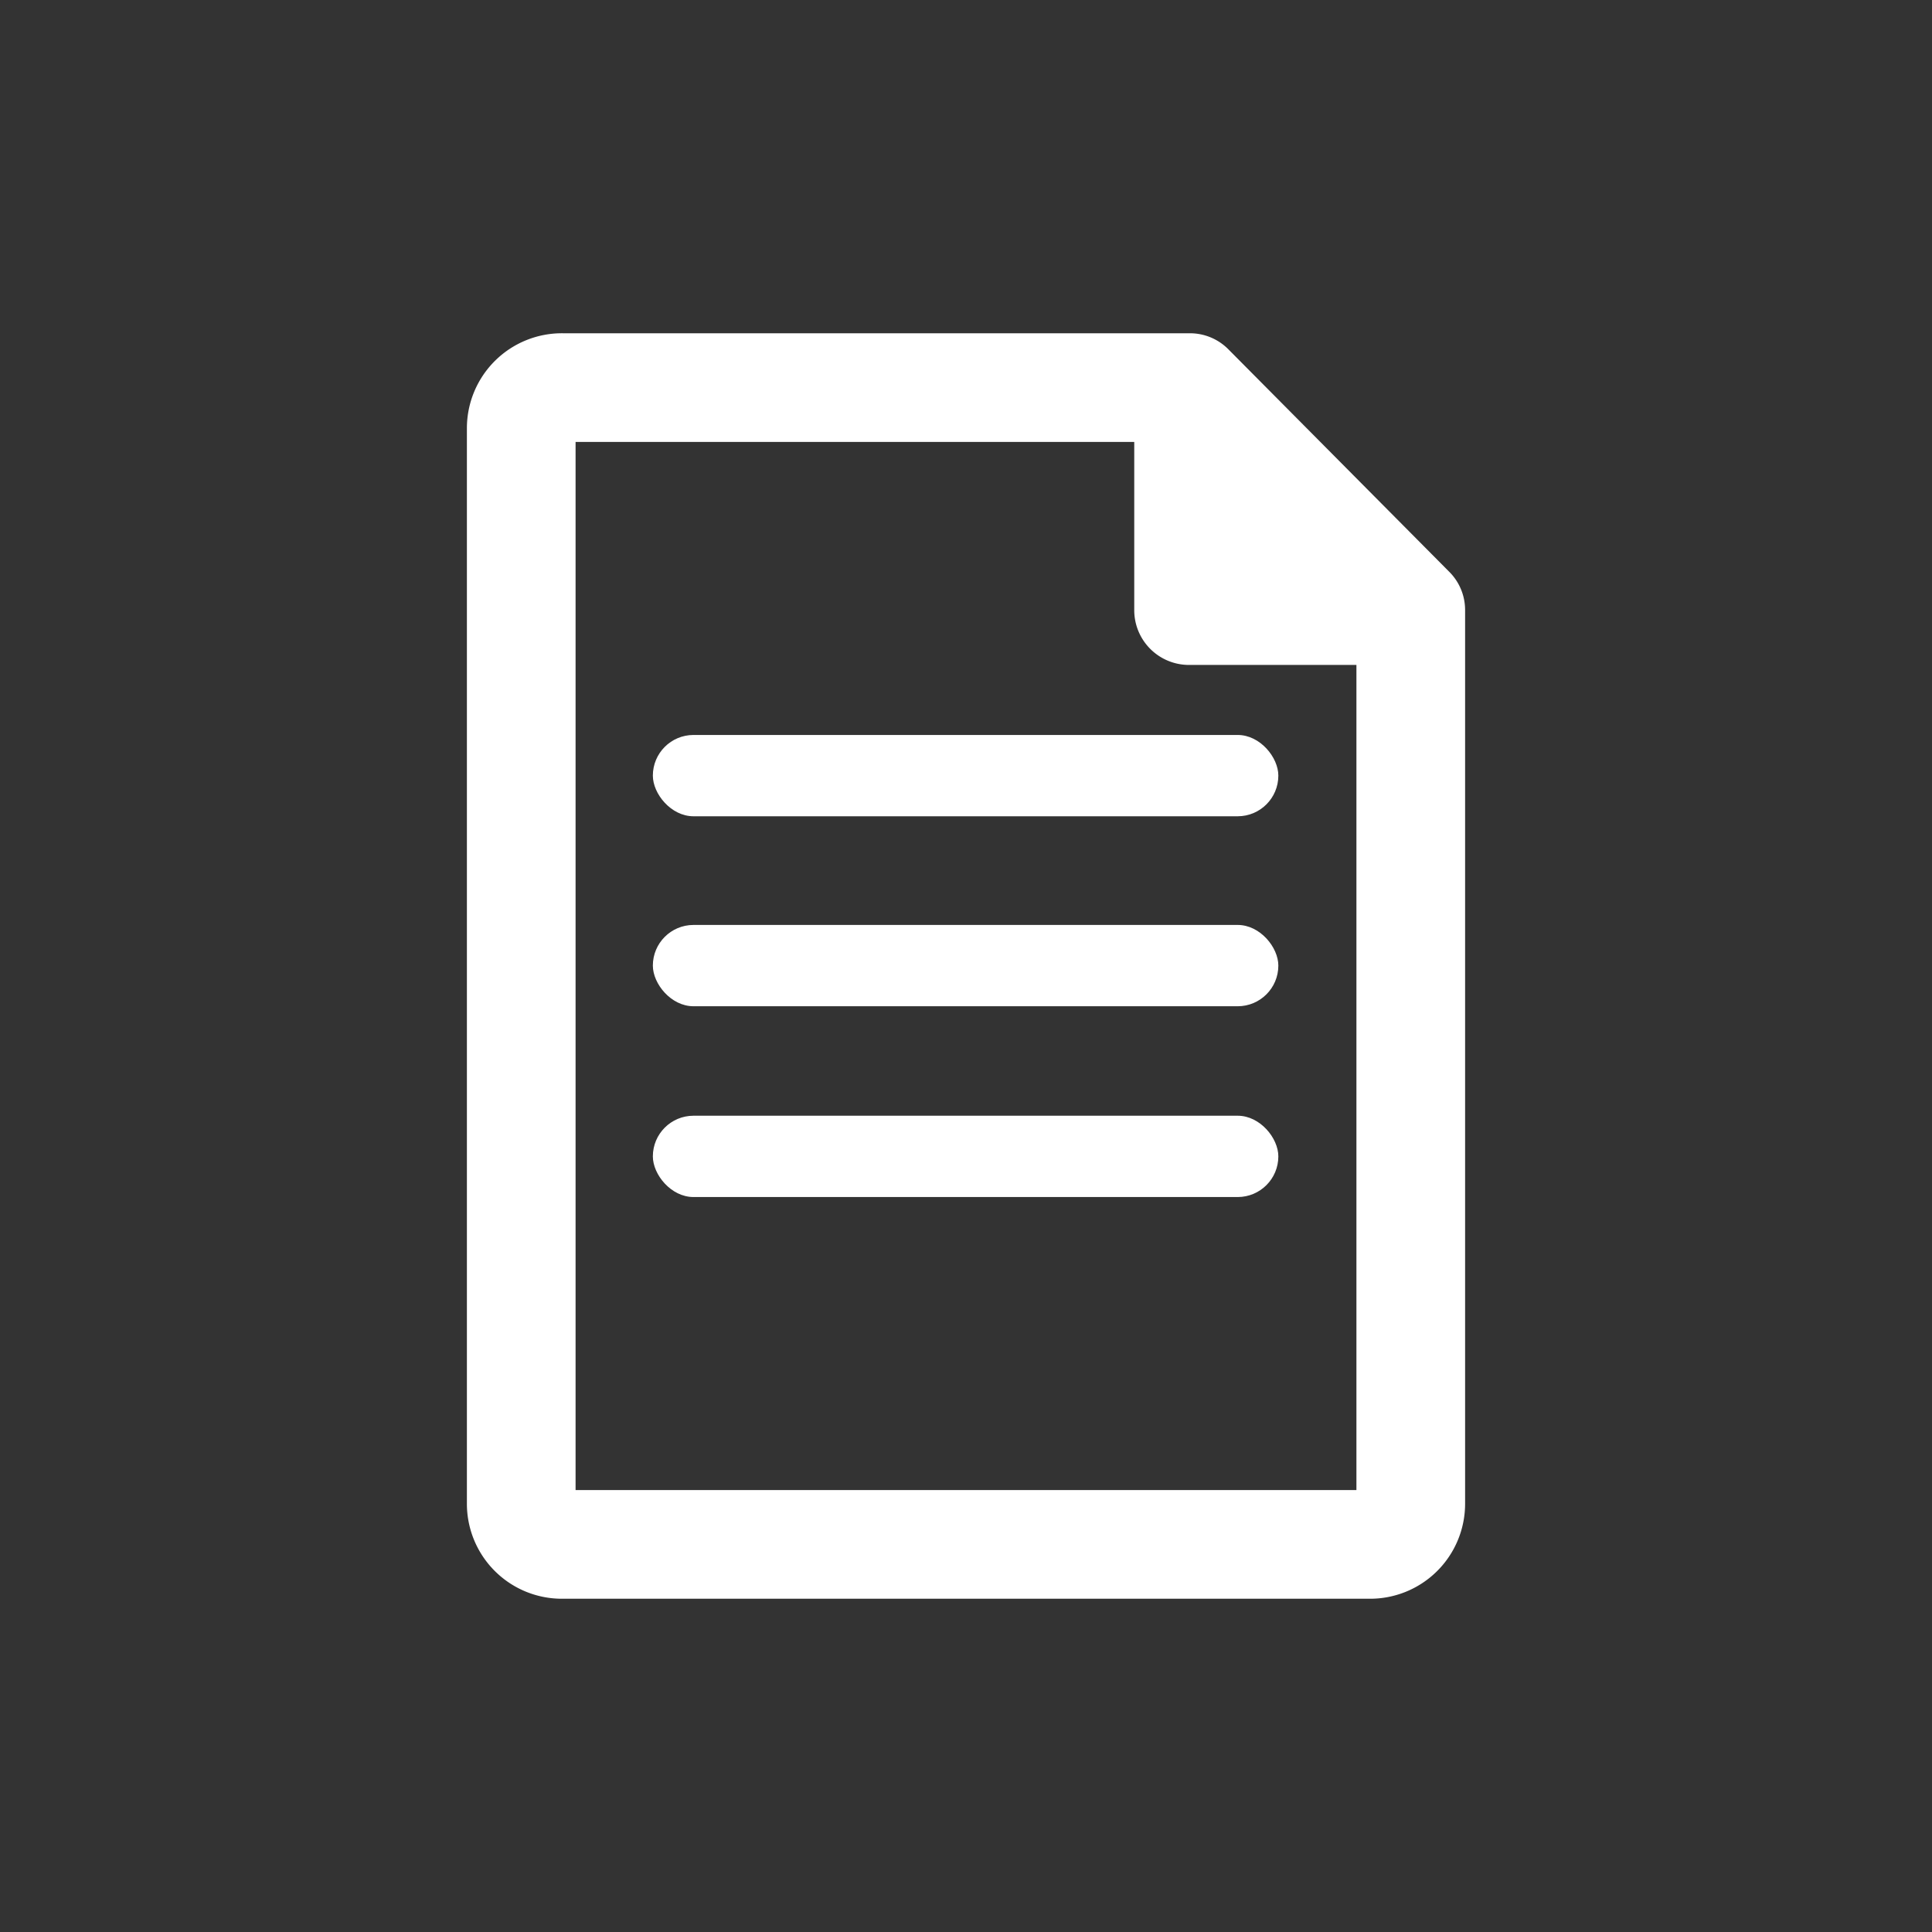 <svg id="Layer_2" data-name="Layer 2" xmlns="http://www.w3.org/2000/svg" width="24" height="24" viewBox="0 0 24 24">
  <rect x="0" y="0" width="24" height="24" fill="#333333" stroke="none"/>
  <g id="Layer_1" data-name="Layer 1">
    <path id="Path_159" data-name="Path 159" d="M17,19.86H7a1.18,1.18,0,0,1-1.2-1.18V5.32A1.18,1.18,0,0,1,7,4.14h7.78a.67.67,0,0,1,.48.2L18,7.1a.67.67,0,0,1,.2.48v11.1A1.18,1.18,0,0,1,17,19.86ZM7.15,18.51h9.7V7.86L14.48,5.49H7.15Z" fill="#fff"/>
    <path id="Path_160" data-name="Path 160" d="M17.53,8.26H14.76a.68.68,0,0,1-.67-.68V4.82h1.35V6.9h2.09Z" fill="#fff"/>
    <path id="Path_161" data-name="Path 161" d="M14.76,4.82V7.58h2.76" fill="#fff"/>
    <rect id="Rectangle_90" data-name="Rectangle 90" width="7.77" height="1.01" rx="0.505" transform="translate(8.11 9.13)" fill="#fff"/>
    <rect id="Rectangle_91" data-name="Rectangle 91" width="7.77" height="1.01" rx="0.505" transform="translate(8.11 11.49)" fill="#fff"/>
    <rect id="Rectangle_92" data-name="Rectangle 92" width="7.77" height="1.01" rx="0.505" transform="translate(8.11 13.86)" fill="#fff"/>
    <rect id="Rectangle_93" data-name="Rectangle 93" width="24" height="24" fill="none"/>
  </g>
</svg>
